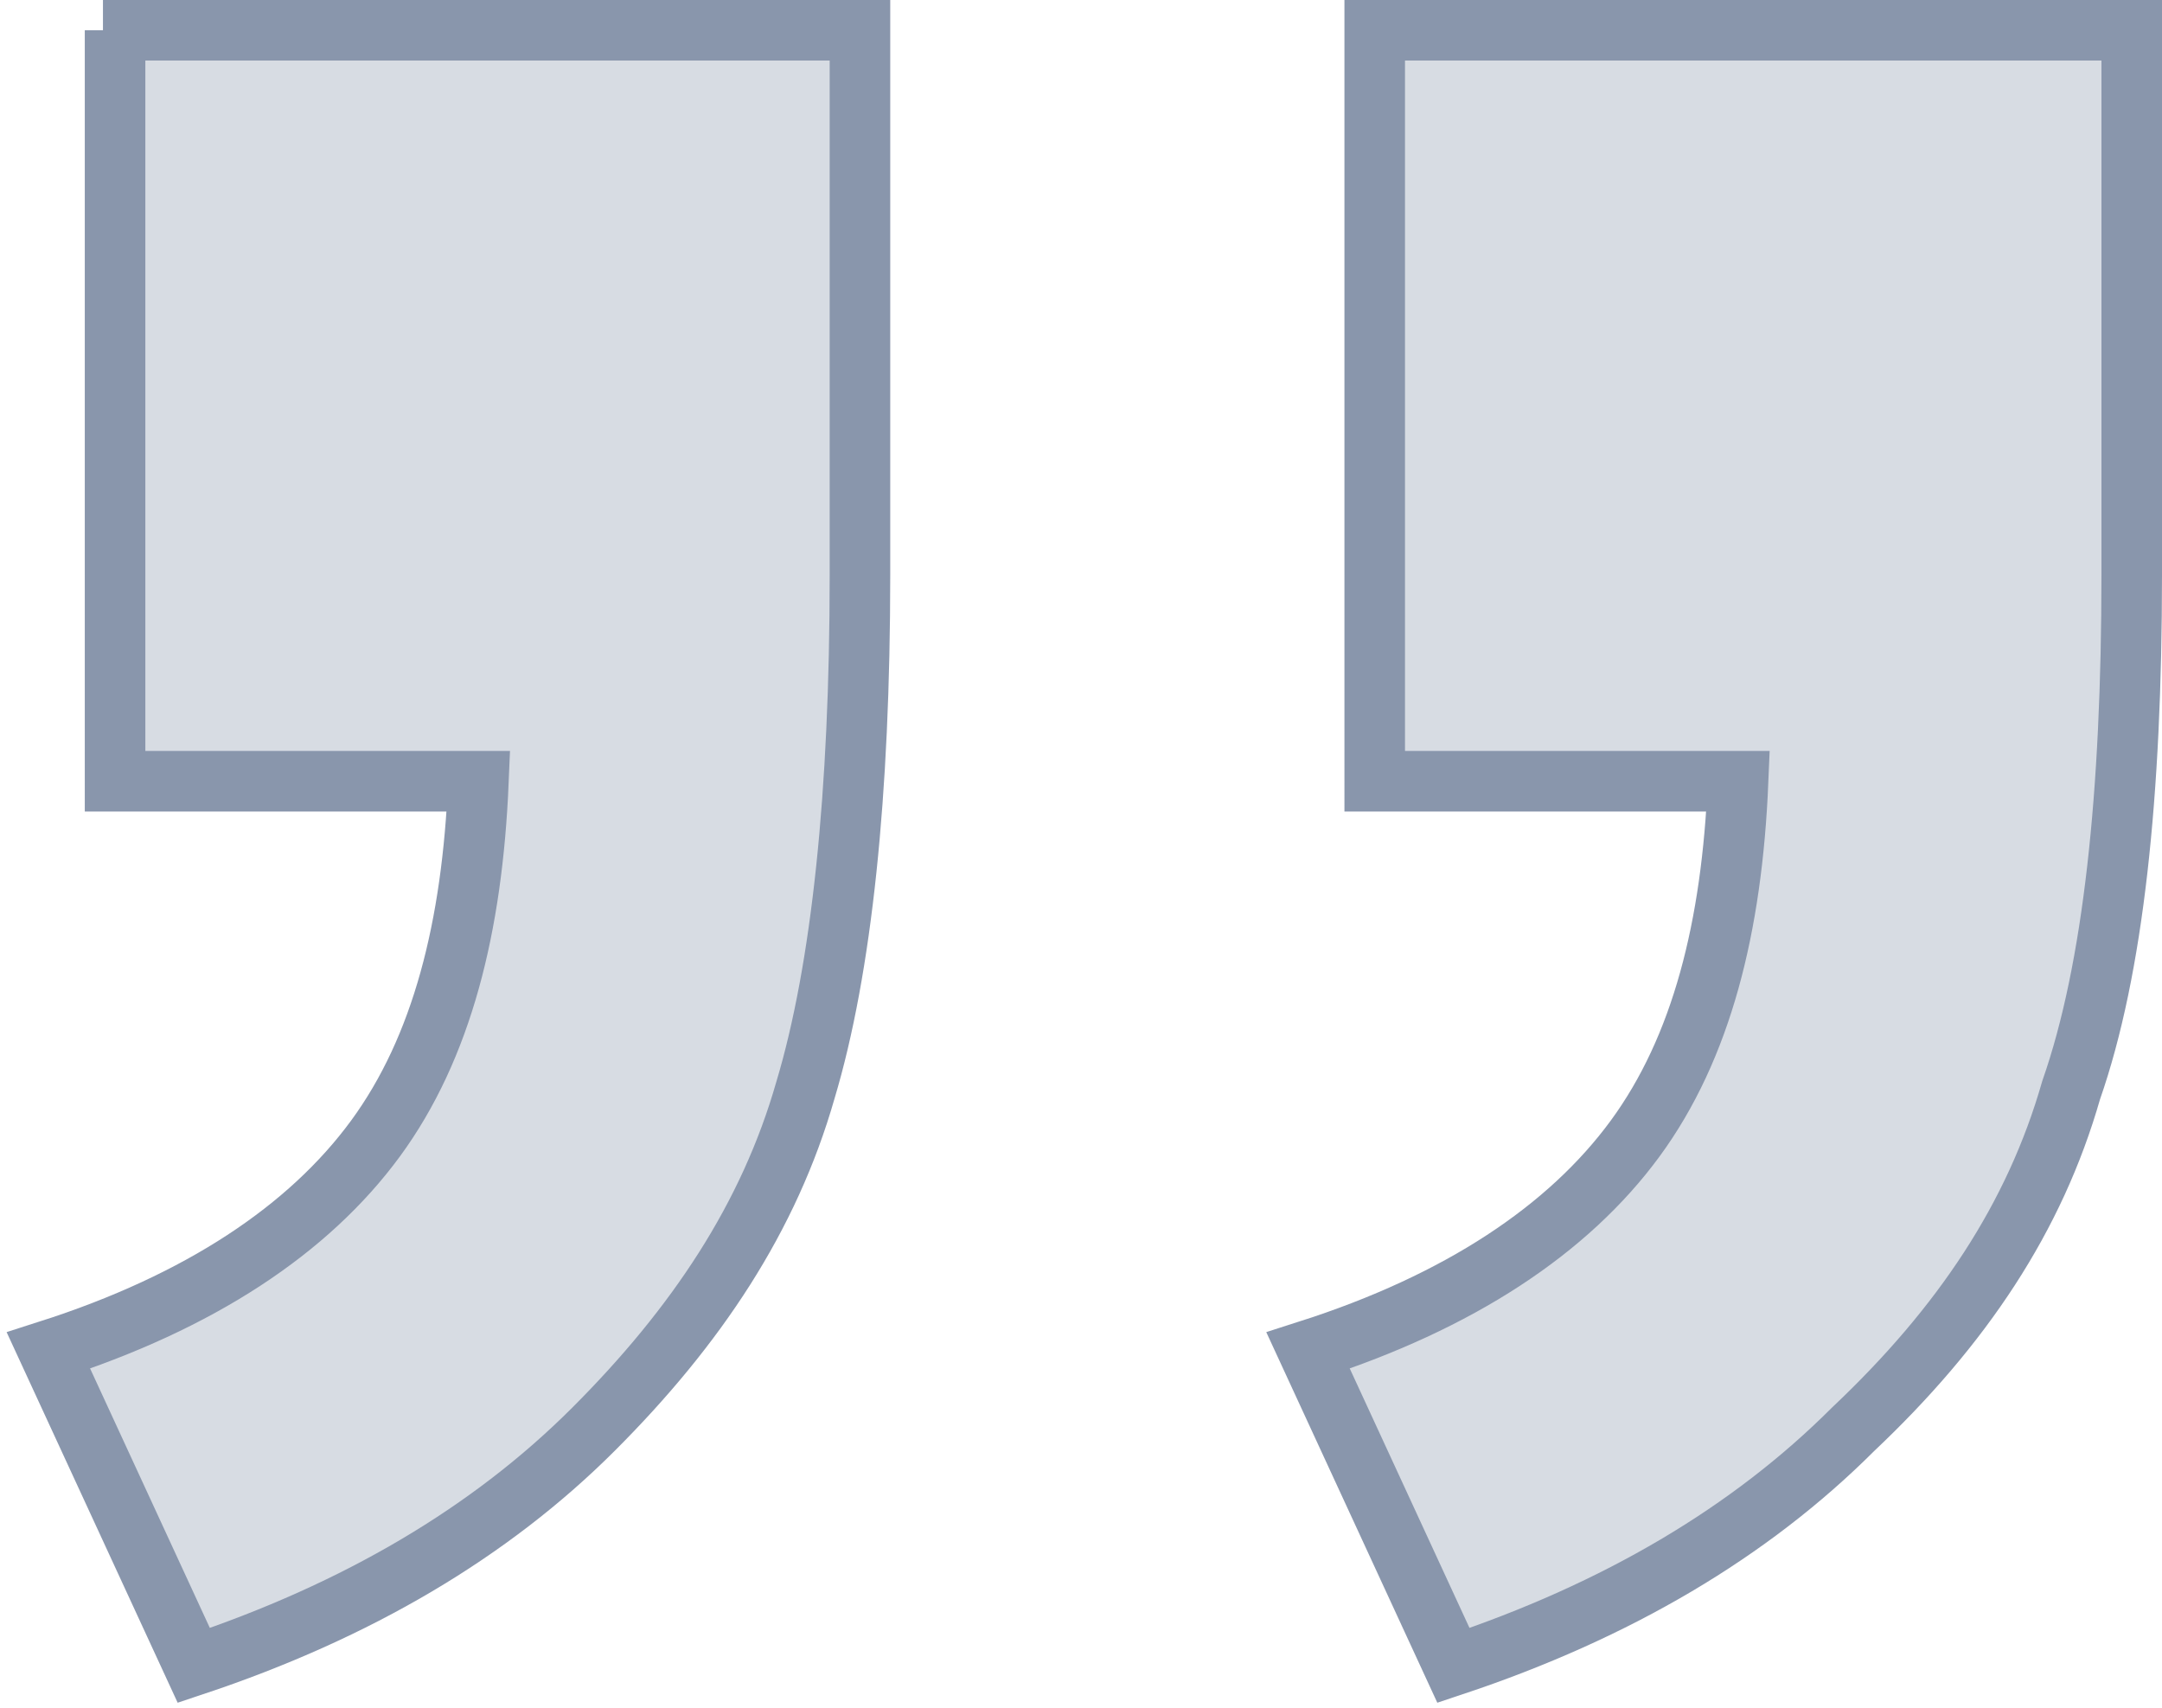 <?xml version="1.0" encoding="utf-8"?>
<!-- Generator: Adobe Illustrator 19.2.1, SVG Export Plug-In . SVG Version: 6.00 Build 0)  -->
<svg version="1.1" id="Camada_1" xmlns="http://www.w3.org/2000/svg" xmlns:xlink="http://www.w3.org/1999/xlink" x="0px" y="0px"
	 viewBox="0 0 35.7 28.2" style="enable-background:new 0 0 35.7 28.2;" xml:space="preserve">
<style type="text/css">
	.st0{fill:#D7DCE3;stroke:#8996AC;stroke-miterlimit:10;}
</style>
<g>
	<path class="st0" d="M1.7,0.5h12.5v9c0,3.6-0.3,6.5-0.9,8.5c-0.6,2.1-1.8,3.9-3.5,5.6c-1.7,1.7-3.9,3-6.6,3.9l-2.4-5.2
		c2.5-0.8,4.3-2,5.4-3.5c1.1-1.5,1.6-3.5,1.7-5.9h-6V0.5z M22.7,0.5h12.5v9c0,3.6-0.3,6.5-1,8.5c-0.6,2.1-1.8,3.9-3.6,5.6
		c-1.7,1.7-3.9,3-6.6,3.9l-2.4-5.2c2.5-0.8,4.3-2,5.4-3.5c1.1-1.5,1.6-3.5,1.7-5.9h-6V0.5z"/>
</g>
</svg>
